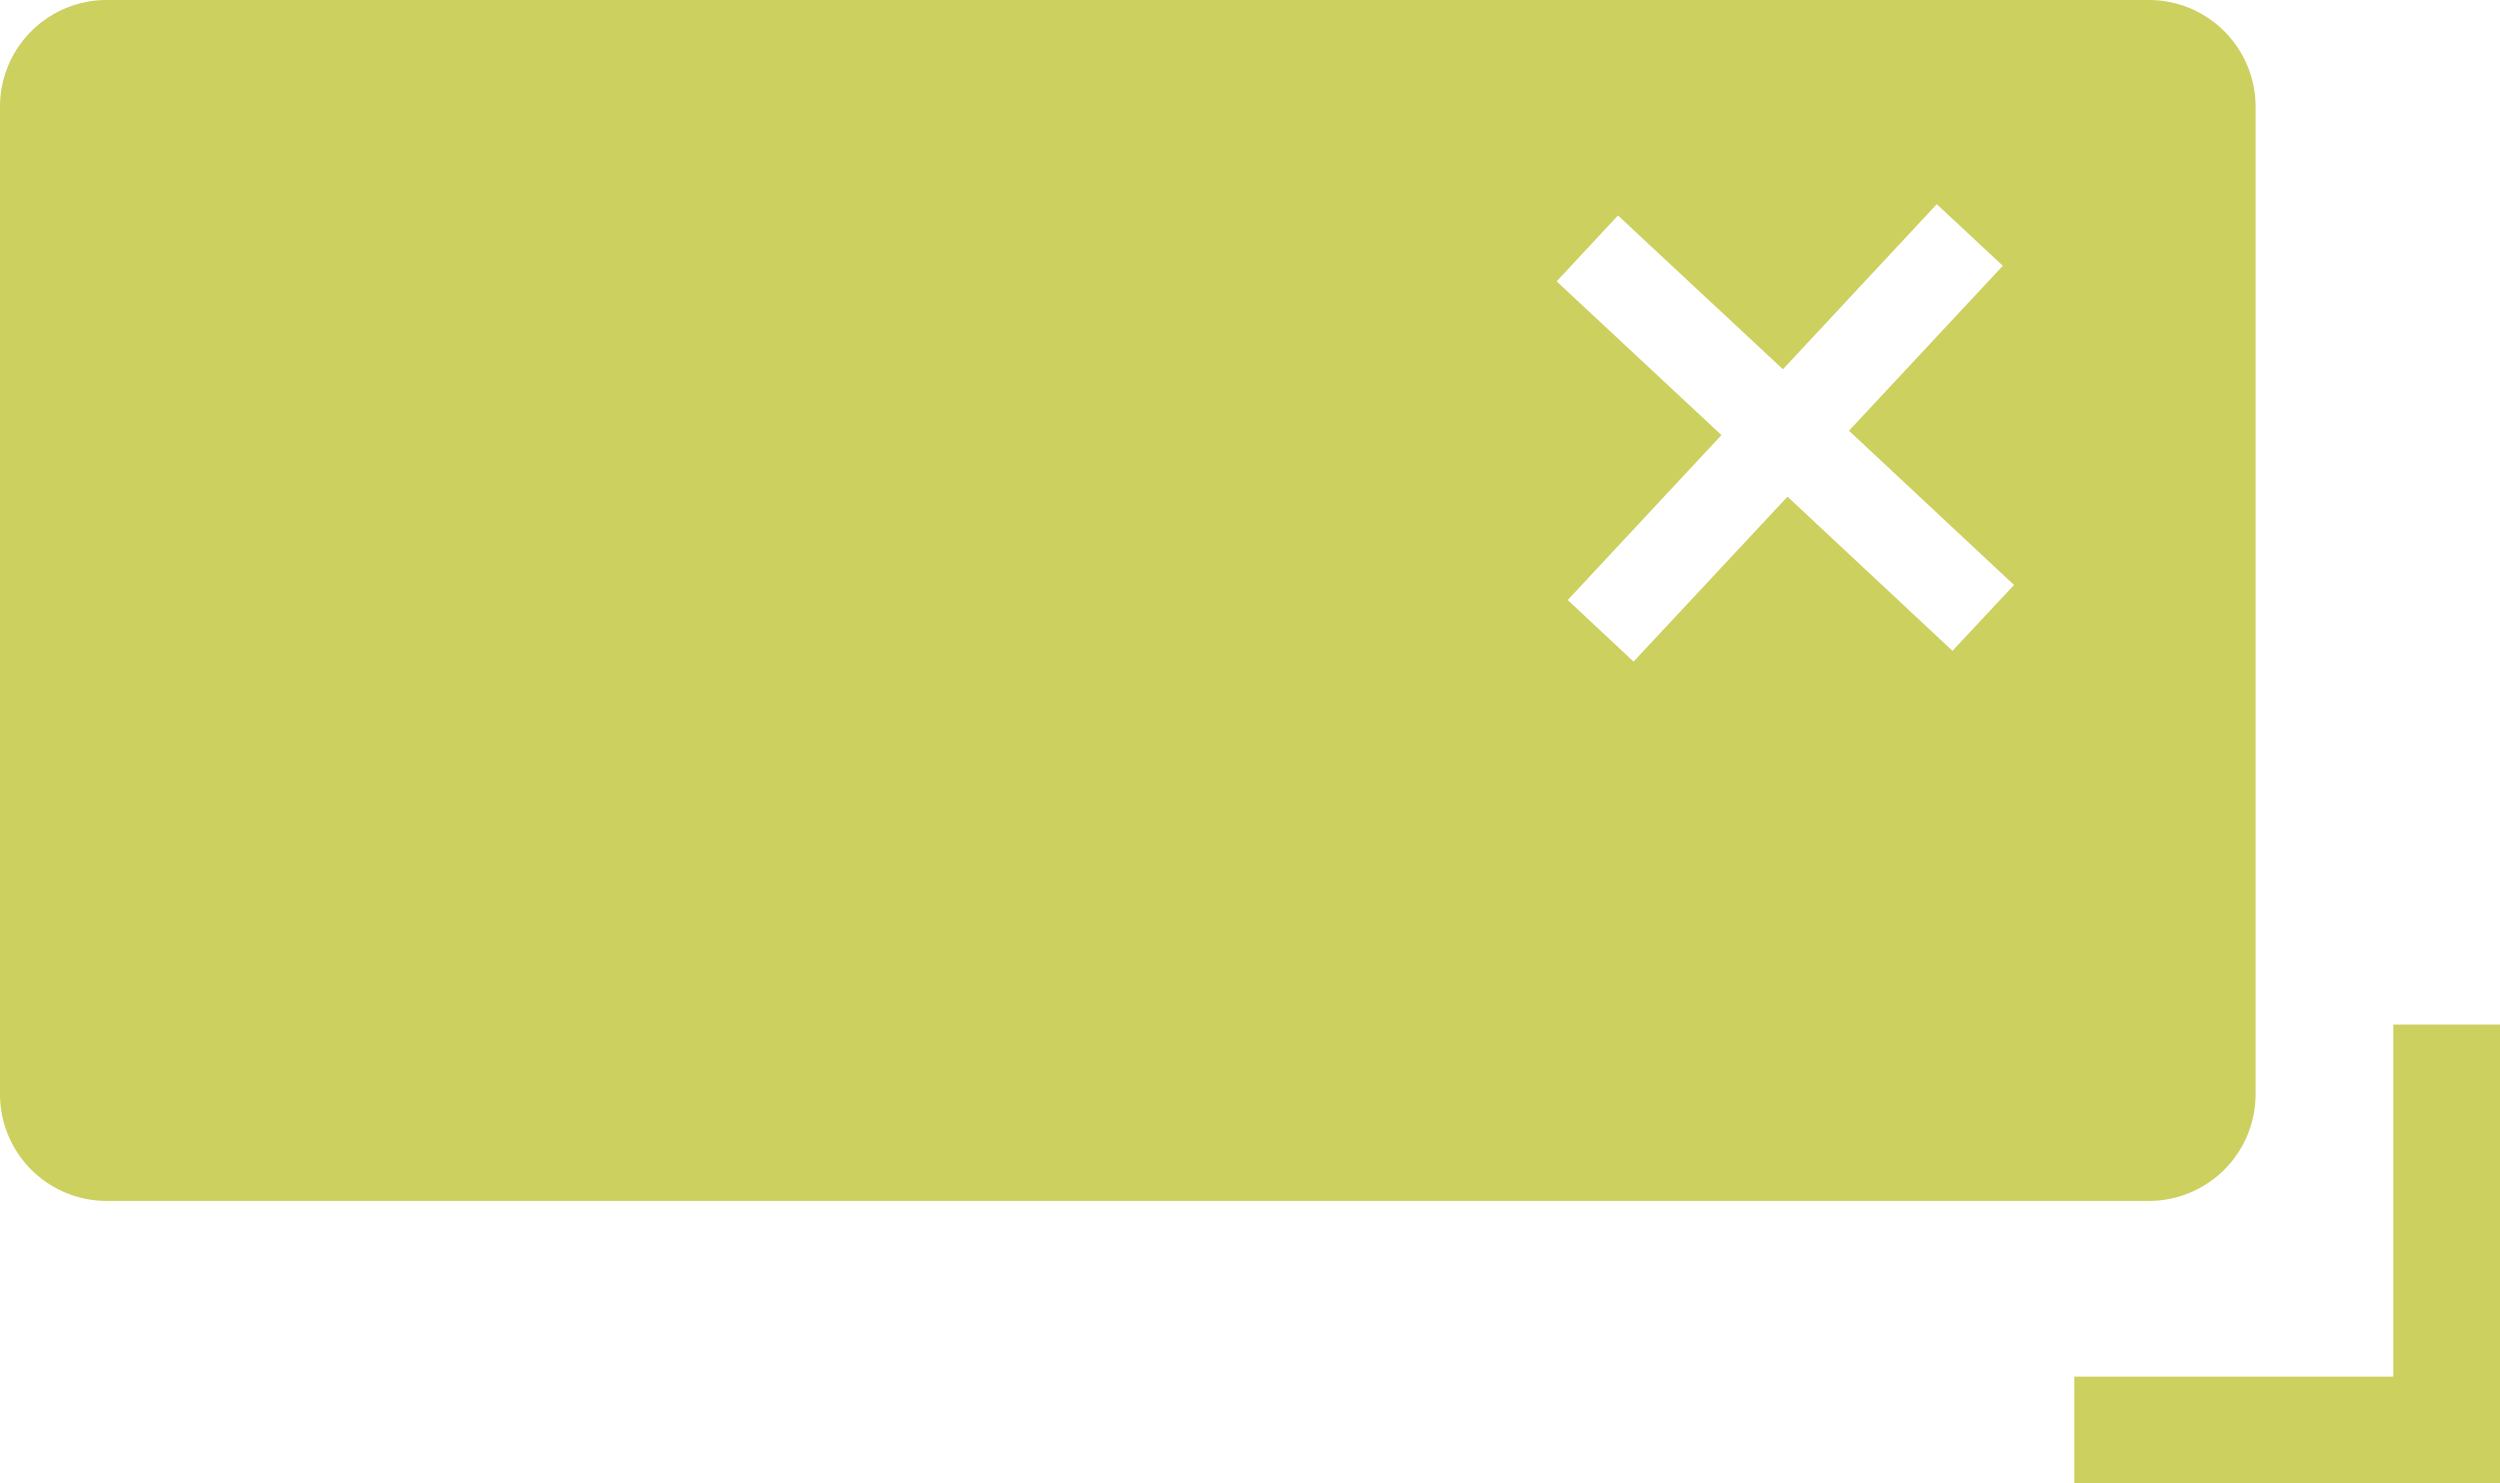 <svg xmlns="http://www.w3.org/2000/svg" width="23.432" height="13.902" viewBox="0 0 23.432 13.902">
  <g id="Group_15" data-name="Group 15" transform="translate(-2.094 -8.901)">
    <path id="Subtraction_10" data-name="Subtraction 10" d="M34.141,11.256H15a1,1,0,0,1-1-1V1a1,1,0,0,1,1-1H34.141a1,1,0,0,1,1,1v9.257A1,1,0,0,1,34.141,11.256ZM29.165,2.02l-.575.617,1.545,1.441L28.694,5.624l.617.577,1.443-1.546L32.3,6.1l.577-.617L31.33,4.037l1.442-1.546-.619-.577L30.711,3.461Z" transform="translate(-11.906 8.901)" fill="#ccd05f"/>
    <path id="Path_19" data-name="Path 19" d="M21.874,26.547h3.49v-3.8" transform="translate(-0.338 -4.243)" fill="none" stroke="#ccd05f" stroke-width="1"/>
  </g>
</svg>
